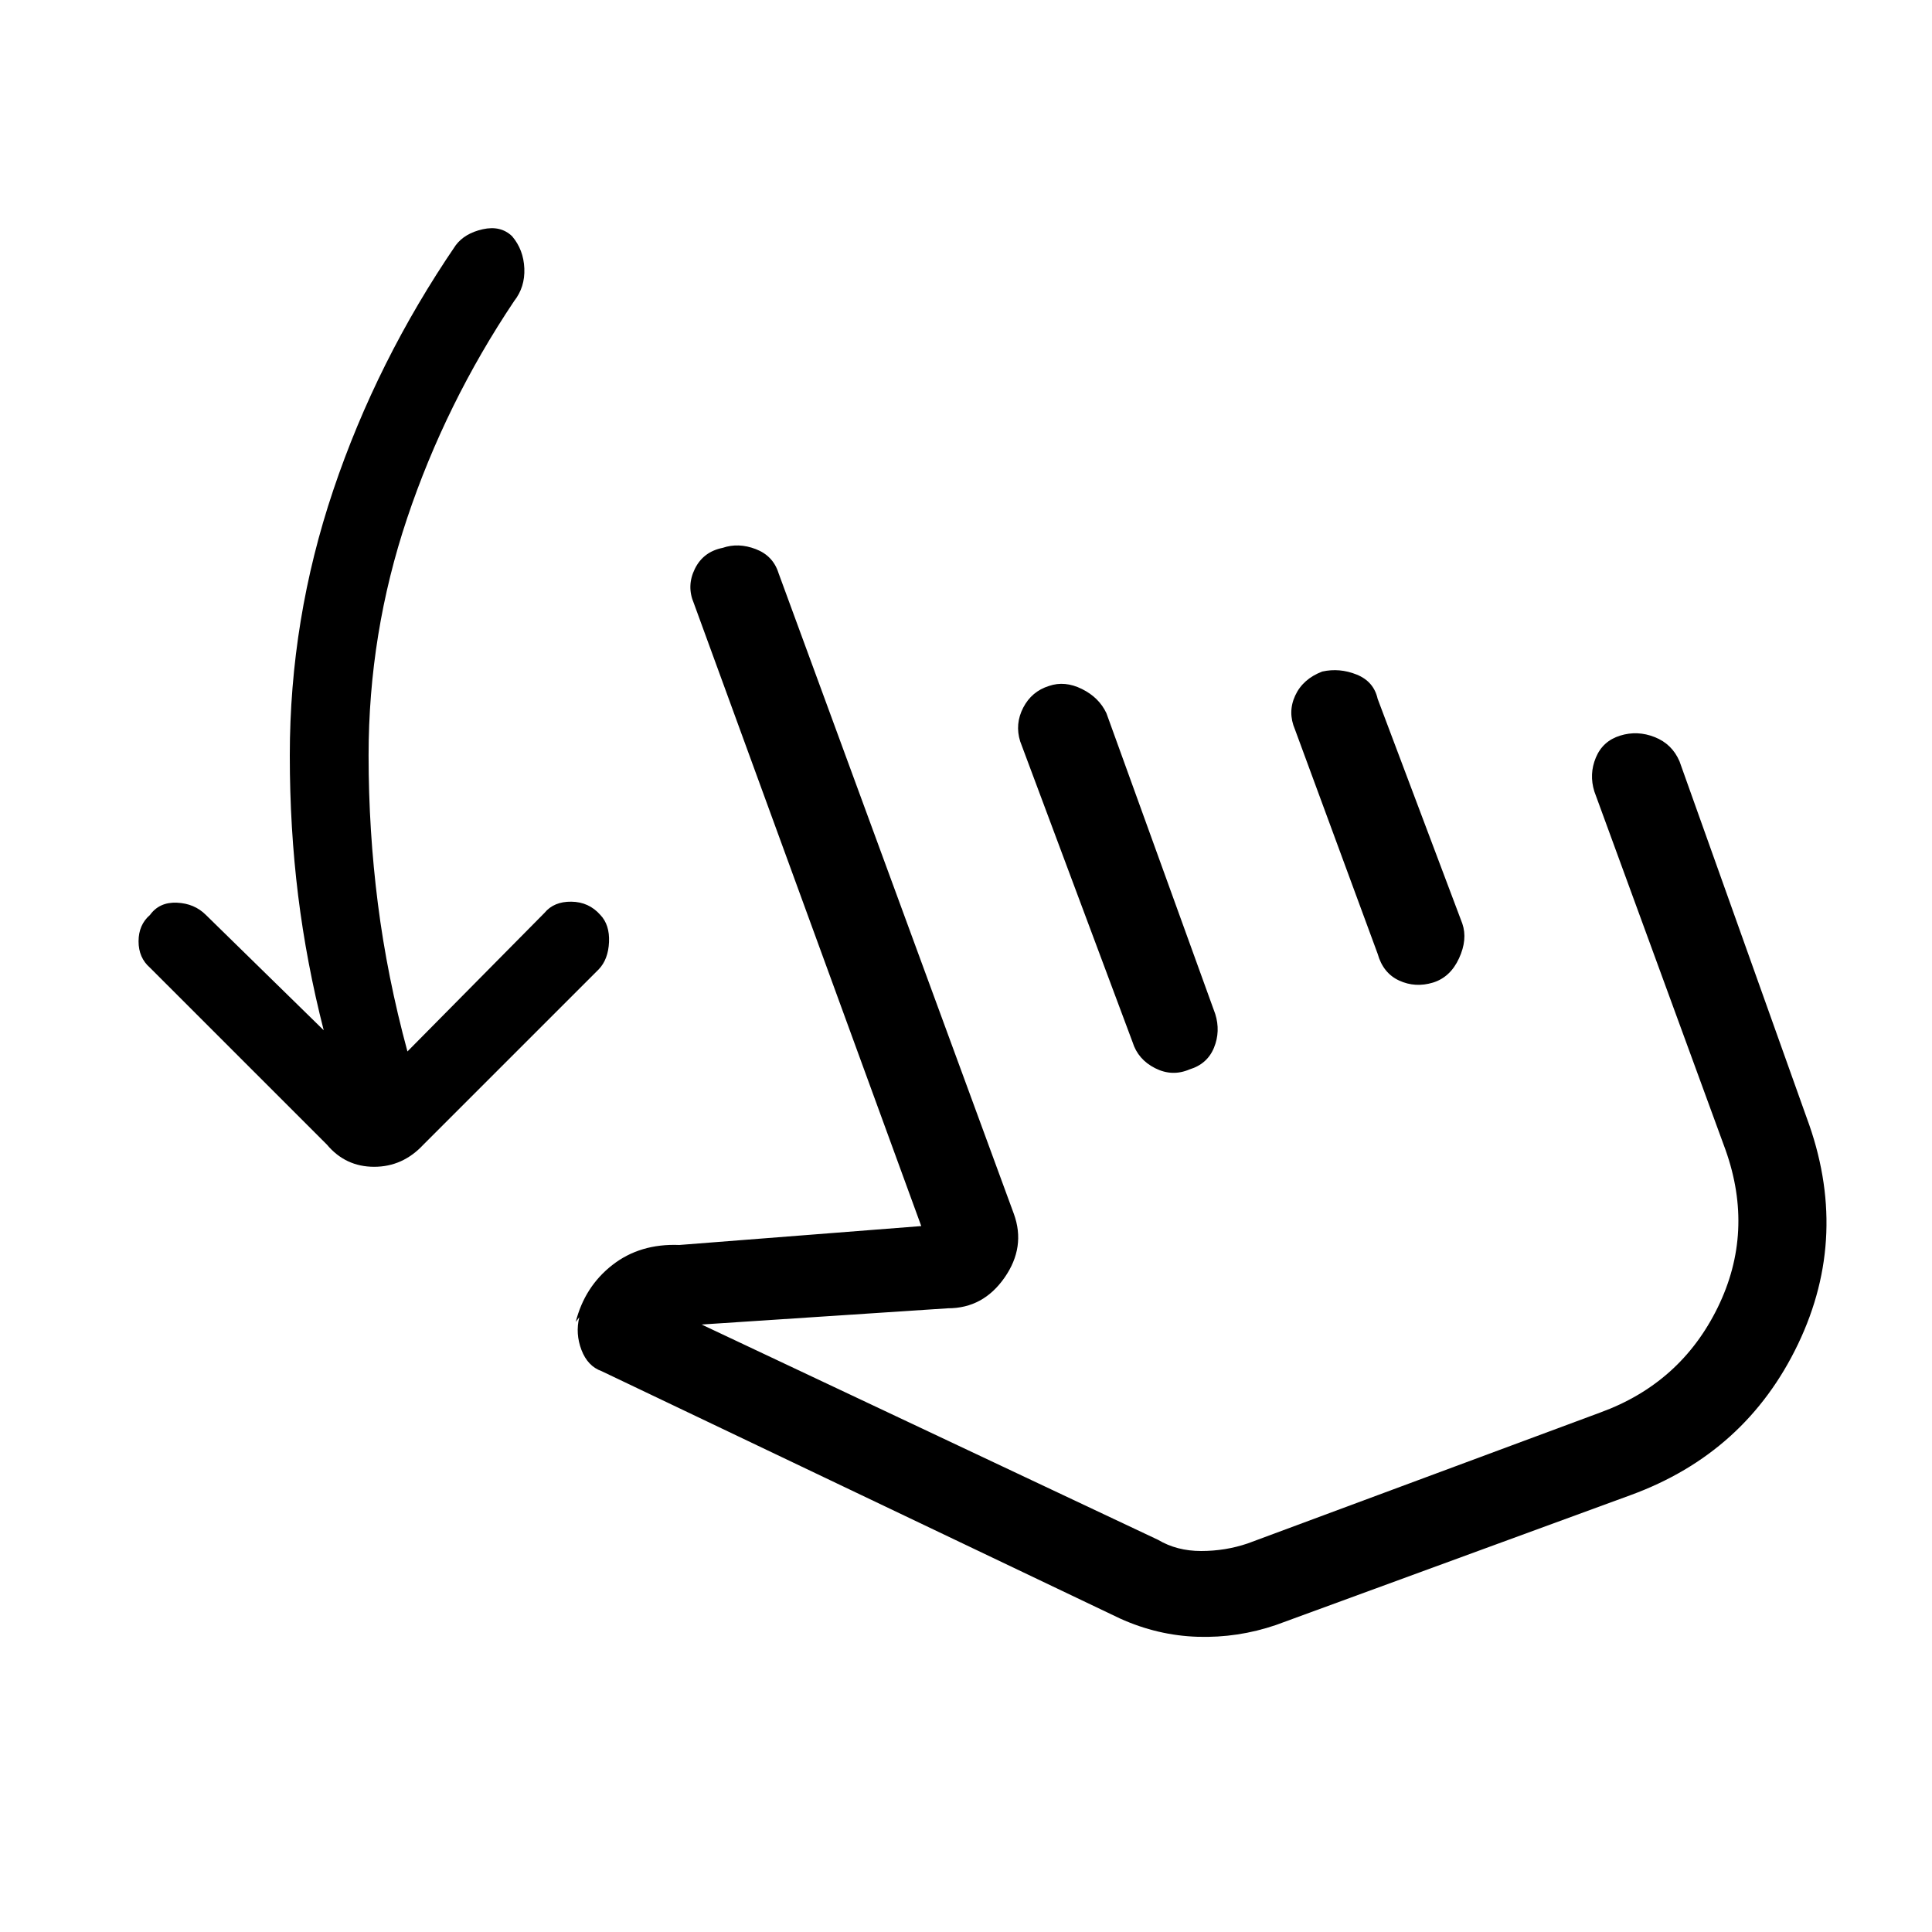 <svg xmlns="http://www.w3.org/2000/svg" height="48" viewBox="0 -960 960 960" width="48"><path d="M160.85-448.08q-8.54-33.38-12.7-66.88-4.15-33.5-4.15-69.66 0-67.69 21.62-131.88 21.61-64.19 60.84-121.65 4.46-5.93 13.39-7.93 8.92-2 14.61 3.46 5.69 6.7 6.08 16 .38 9.31-5.08 16.24-34 50.76-53.15 107.88-19.16 57.12-19.16 117.88 0 37.39 4.62 73.66 4.61 36.27 14.69 73.42l68.08-68.84q4.69-5.7 13.38-5.58 8.7.11 14.39 6.58 4.69 4.92 4.31 13.5-.39 8.57-5.08 13.5l-87.16 87.15q-10.23 11-24.46 11t-23.46-11l-87.92-87.92q-5.69-4.93-5.69-13.12t5.69-13.11q4.69-6.47 13.38-6.08 8.7.38 14.39 6.08l58.54 57.3ZM634-152.54q-18.92 6.46-38.85 5.85-19.92-.62-38.61-9.08L298.92-278.69q-6.92-2.46-10-10.54-3.07-8.08-1.07-16.23l-1.77 2.31q4.46-17.54 18.19-28.27t33.27-9.96l120.23-9.39-113-309.46q-3.69-8.62.5-17.12 4.19-8.5 13.81-10.42 7.84-2.69 16.46.62 8.61 3.3 11.31 11.92l116.92 318.38q6 16.47-4.62 31.7-10.61 15.23-28.07 15.23l-122.46 8.07 226.84 107q9.31 5.54 21.39 5.54 12.07 0 23.15-3.77l175.23-65.07q39.85-14.54 58.27-52.12t3.88-78.42l-65.15-178q-2.69-8.62.73-16.85 3.42-8.23 12.04-10.92 8.62-2.69 17.23.73 8.62 3.42 12.31 12.04l63.15 177q21.69 58.31-4.23 112.5t-83.23 75.11L634-152.54ZM521.23-619.15q7.85-2.7 16.35 1.5 8.5 4.19 12.19 12.03l54.08 149.47q2.69 8.61-.62 16.73-3.31 8.11-12.15 10.8-8.62 3.7-17.12-.61-8.5-4.31-11.19-12.92l-55.85-149.47q-2.69-8.61 1.5-16.73 4.2-8.11 12.81-10.8ZM657-626.31q8.62-1.92 17.12 1.5 8.5 3.43 10.42 12.04l42.08 111.69q2.69 7.85-1.62 17.23-4.31 9.39-12.92 12.08-8.85 2.69-16.85-1-8-3.69-10.69-13.31l-41.08-111.46q-3.69-8.61.12-16.84 3.8-8.24 13.42-11.93Zm13.08 276.23Z"/></svg>